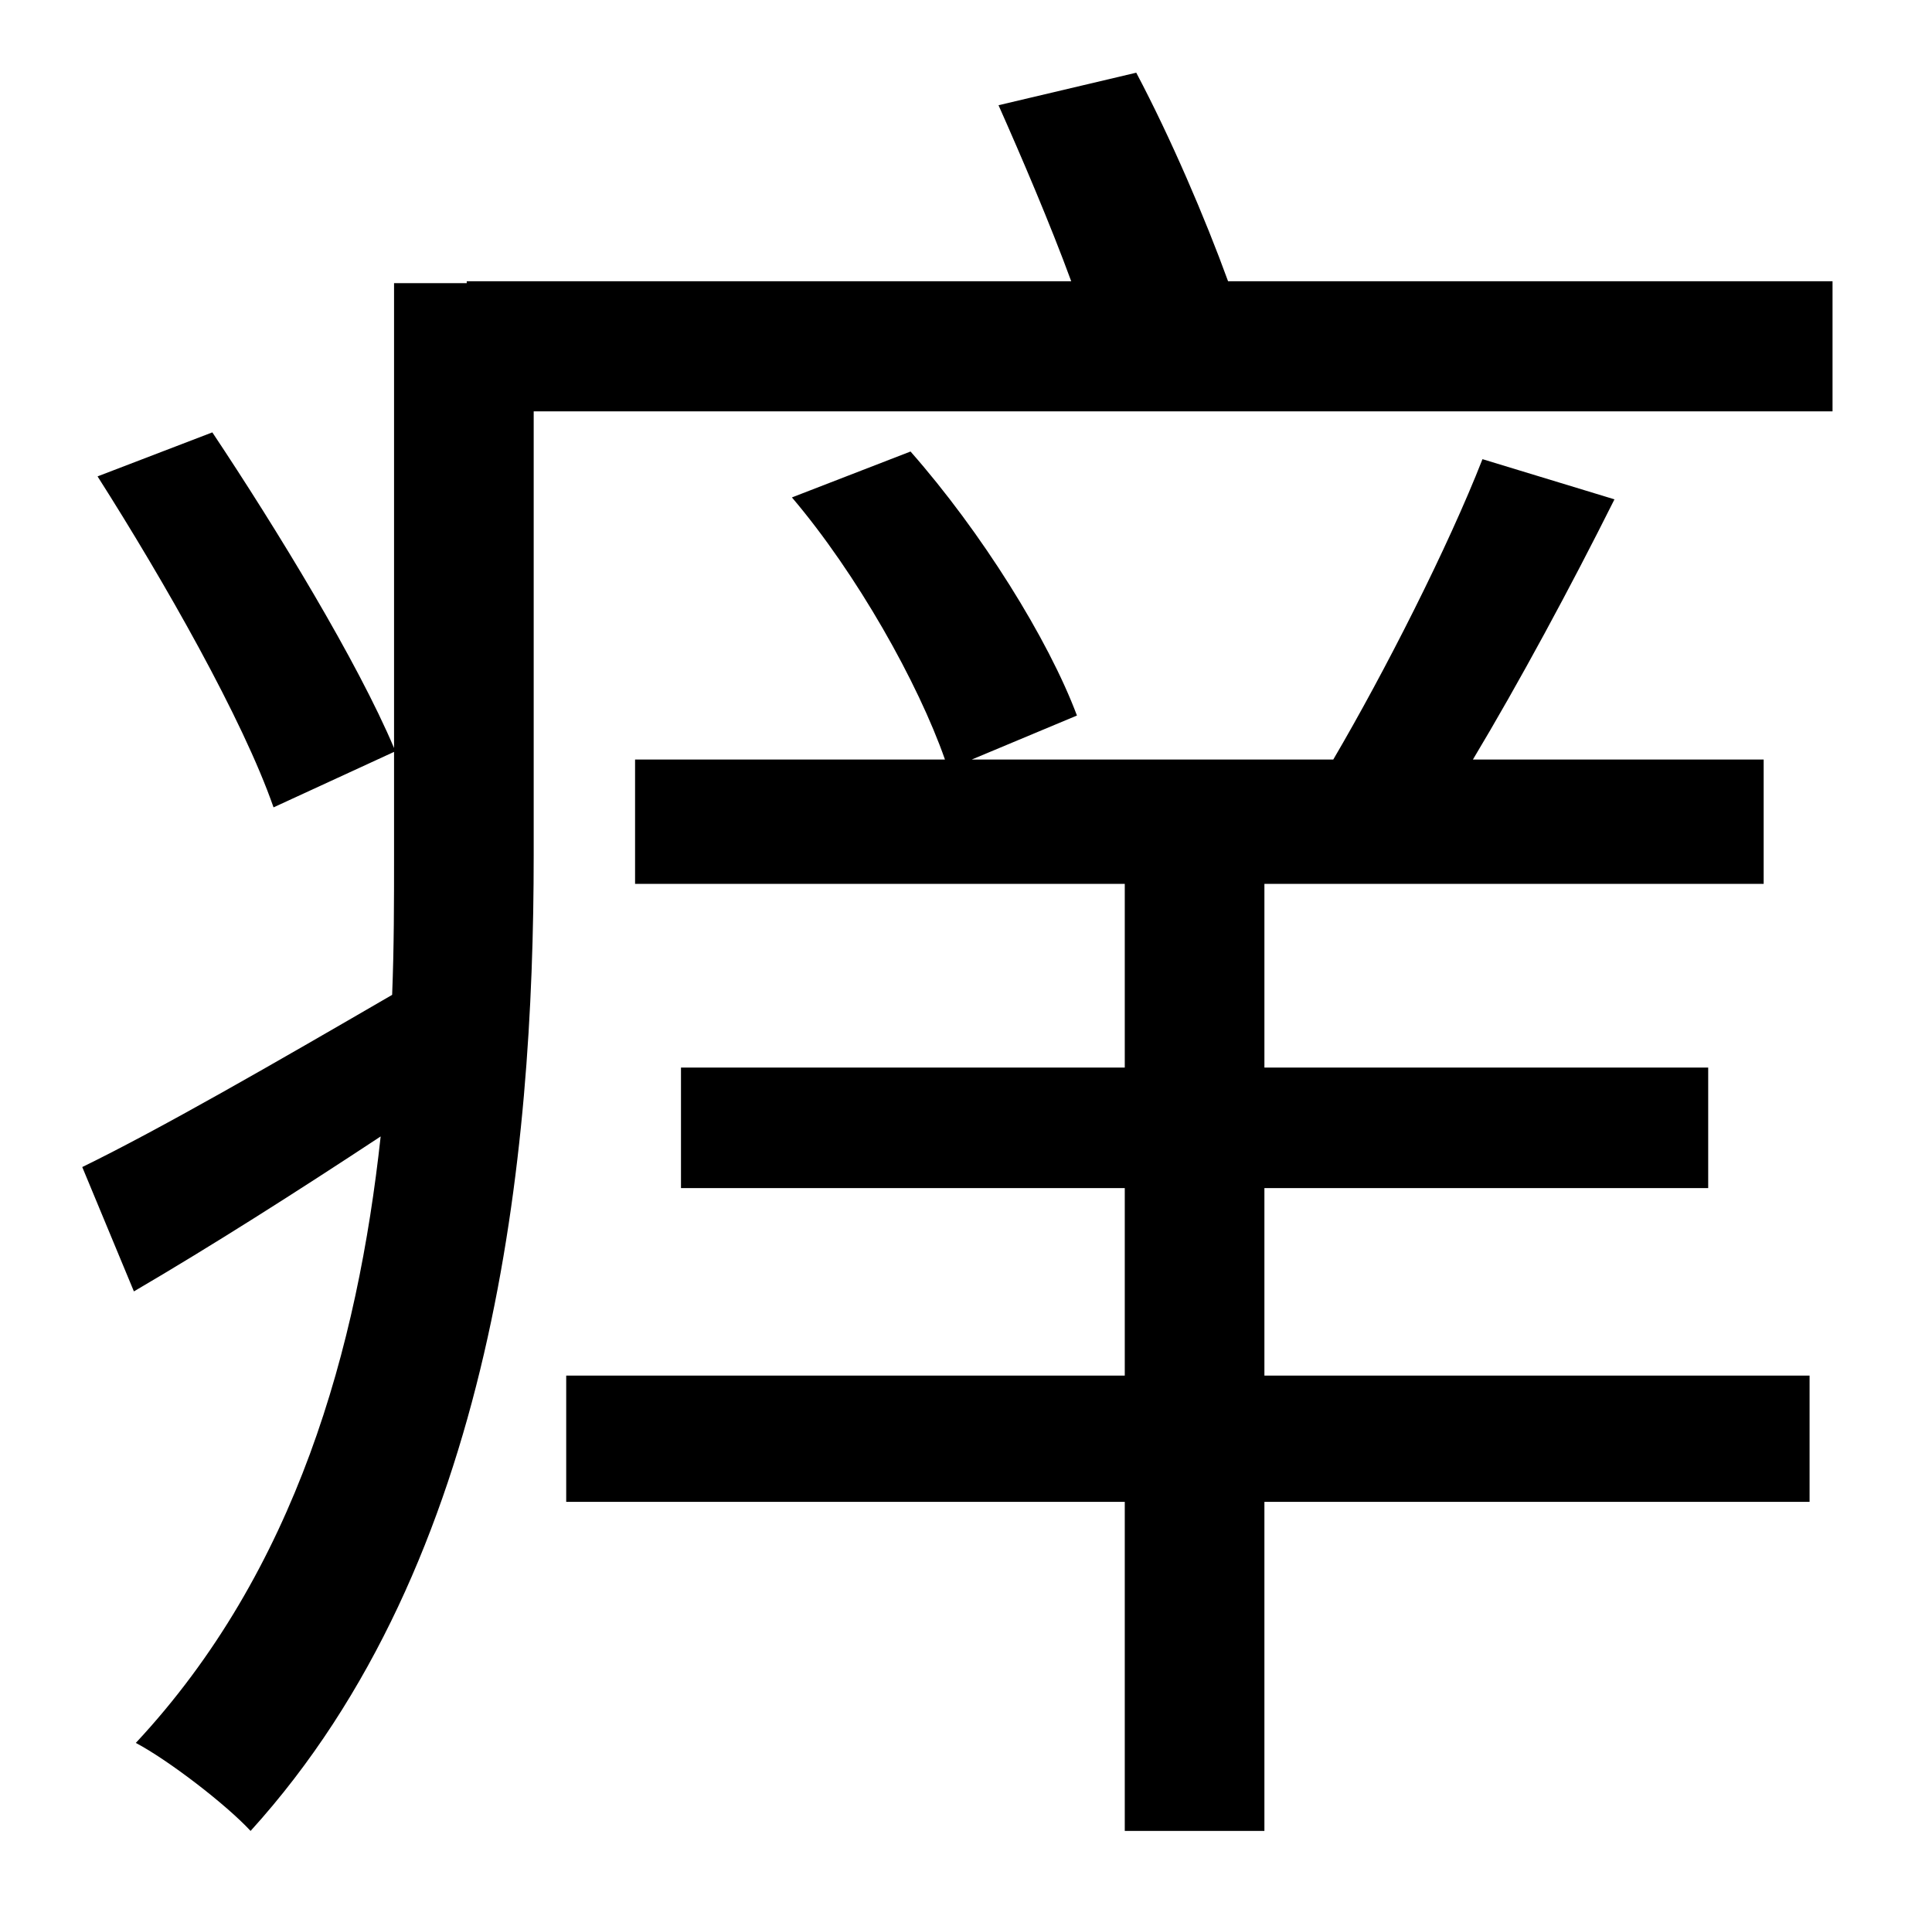 <?xml version="1.0" standalone="no"?>
<!DOCTYPE svg PUBLIC "-//W3C//DTD SVG 1.1//EN" "http://www.w3.org/Graphics/SVG/1.1/DTD/svg11.dtd" >
<svg xmlns="http://www.w3.org/2000/svg" xmlns:xlink="http://www.w3.org/1999/xlink" version="1.1" viewBox="-10 0 1010 1000">
   <path fill="currentColor"
d="M651 621v98h285v66h-285v172h-73v-172h-292v-66h292v-98h-232v-63h232v-96h-256v-65h162c-14 -40 -46 -97 -80 -137l62 -24c37 42 72 98 87 138l-55 23h189c27 -46 60 -111 78 -157l69 21c-23 46 -50 96 -74 136h152v65h-261v96h232v63h-232zM632 147h316v68h-679v232
c0 156 -20 369 -148 510c-13 -14 -43 -37 -60 -46c84 -90 116 -207 128 -317c-44 29 -88 57 -129 81l-27 -65c41 -20 100 -54 162 -90c1 -25 1 -49 1 -73v-54l-63 29c-16 -46 -57 -118 -92 -173l60 -23c34 51 76 120 95 165v-243h38v-1h316c-11 -30 -26 -65 -38 -92l72 -17
c18 34 36 76 48 109z" />
</svg>
